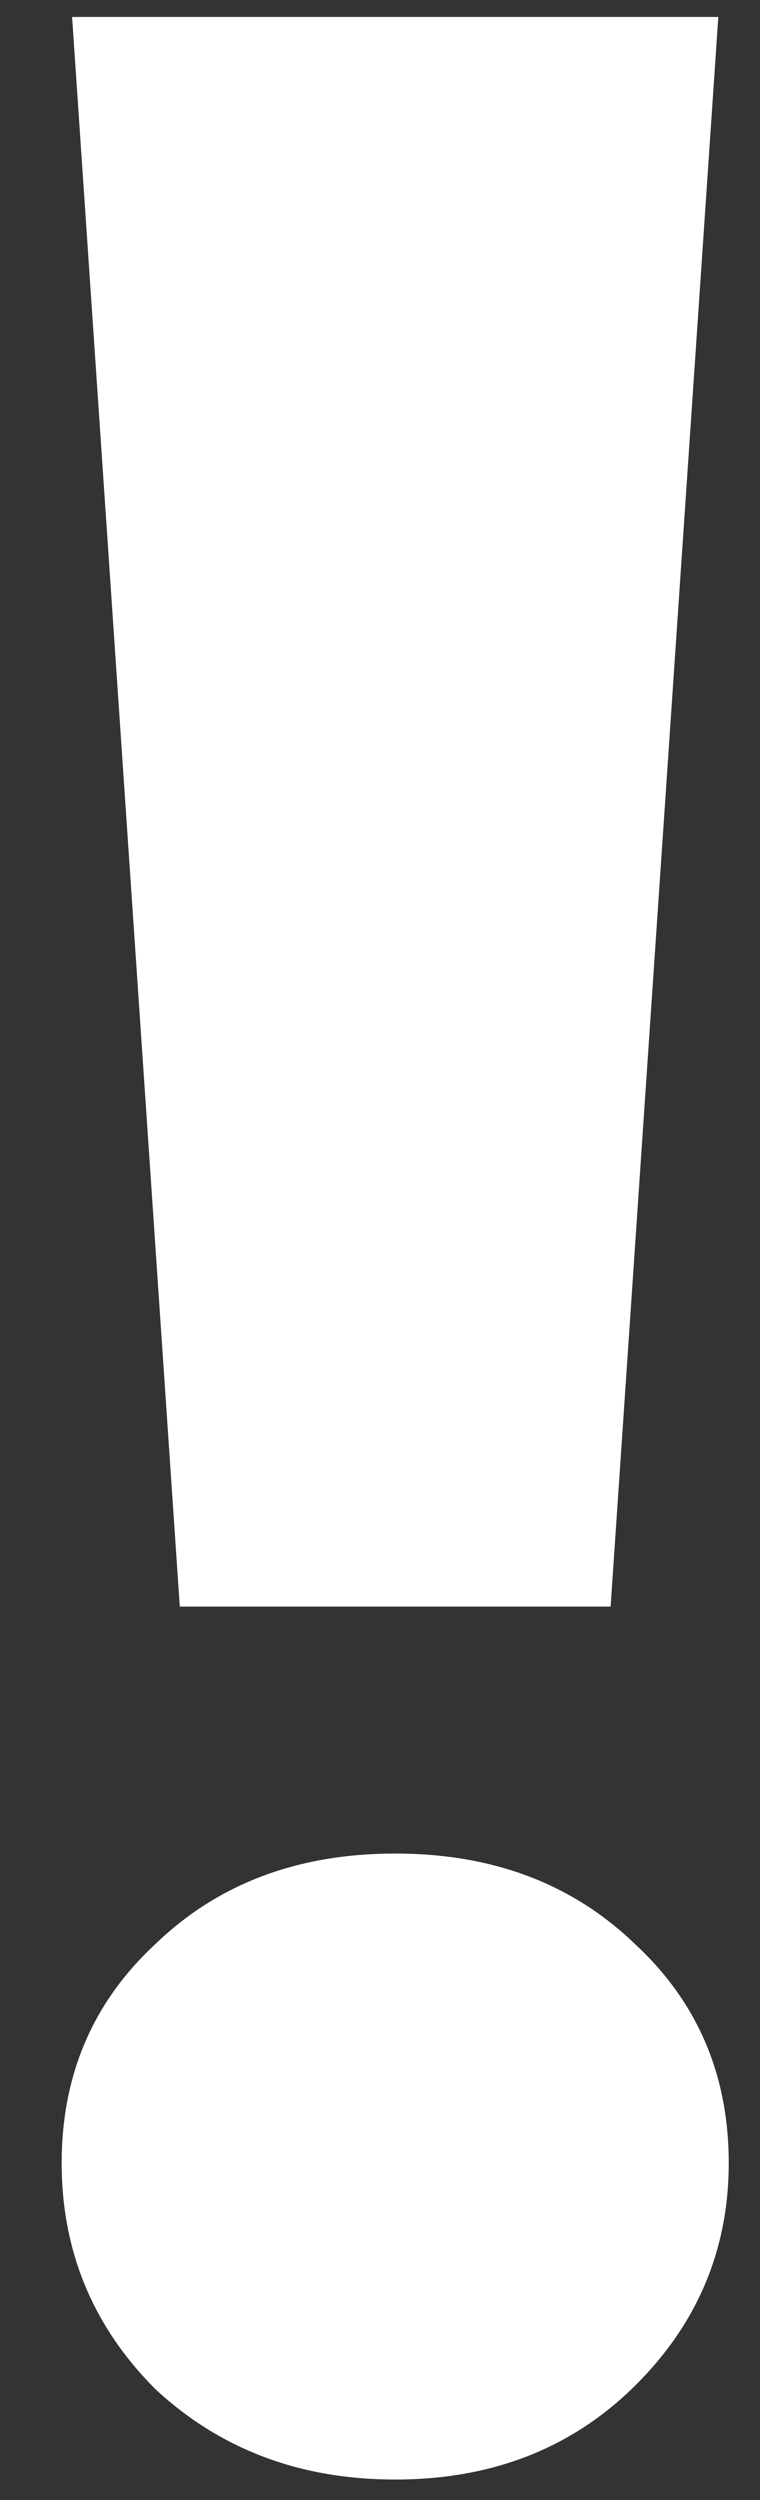 <svg width="7" height="23" viewBox="0 0 7 23" fill="none" xmlns="http://www.w3.org/2000/svg">
<rect x="0" y="0" width="7" height="23" fill="#333333" stroke="none"/>
<path d="M0.664 0.156H6.616L5.624 14.78H1.656L0.664 0.156ZM3.64 22.811C2.765 22.811 2.029 22.534 1.432 21.98C0.856 21.404 0.568 20.71 0.568 19.899C0.568 19.089 0.856 18.417 1.432 17.884C2.008 17.329 2.744 17.052 3.64 17.052C4.536 17.052 5.272 17.329 5.848 17.884C6.424 18.417 6.712 19.089 6.712 19.899C6.712 20.71 6.413 21.404 5.816 21.98C5.24 22.534 4.515 22.811 3.64 22.811Z" fill="white"/>
</svg>

